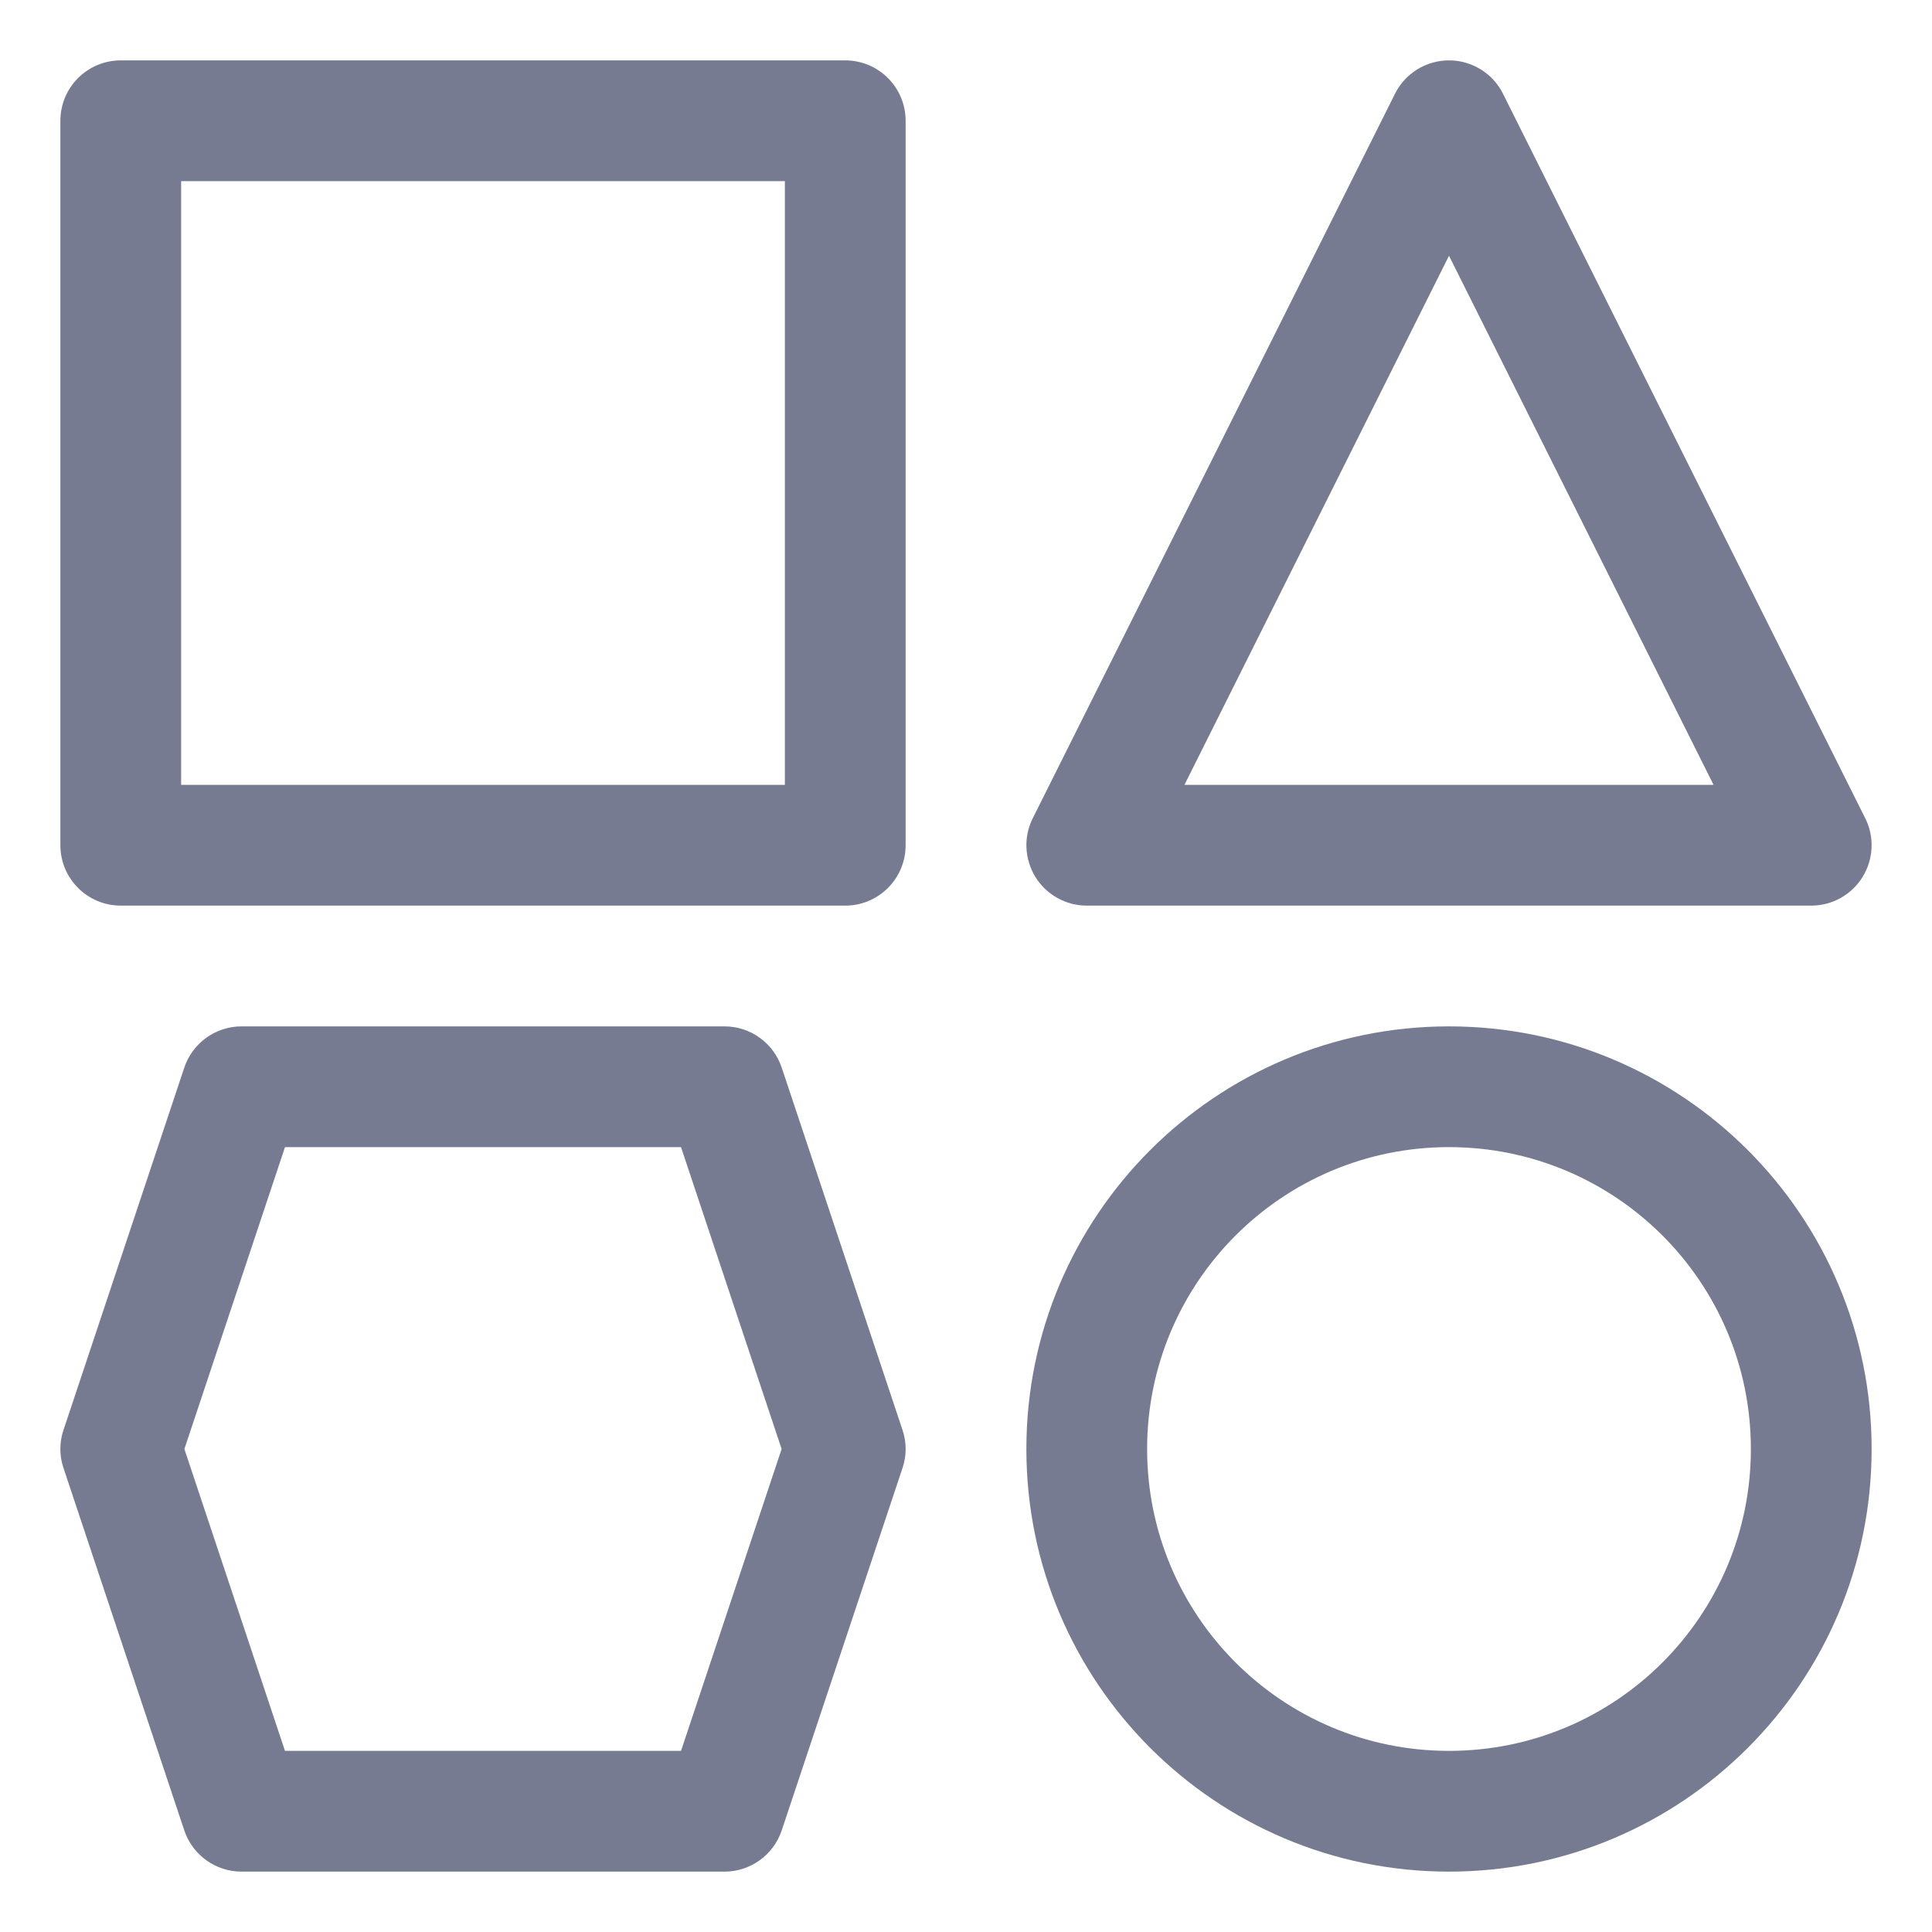 <svg width="16" height="16" viewBox="0 0 16 16" fill="none" xmlns="http://www.w3.org/2000/svg">
<path fill-rule="evenodd" clip-rule="evenodd" d="M1 0.5H7C7.276 0.5 7.5 0.724 7.5 1V7C7.5 7.276 7.276 7.5 7 7.5H1C0.724 7.5 0.5 7.276 0.5 7V1C0.5 0.724 0.724 0.5 1 0.5ZM1.5 6.5H6.5V1.5H1.5V6.5Z" fill="#777B92"/>
<path fill-rule="evenodd" clip-rule="evenodd" d="M12.447 0.776L15.447 6.776C15.525 6.931 15.516 7.115 15.425 7.263C15.334 7.41 15.173 7.5 15 7.5H9C8.827 7.5 8.666 7.41 8.575 7.263C8.484 7.115 8.475 6.931 8.553 6.776L11.553 0.776C11.637 0.607 11.811 0.5 12 0.5C12.189 0.5 12.363 0.607 12.447 0.776ZM12 2.118L9.809 6.5H14.191L12 2.118Z" fill="#777B92"/>
<path fill-rule="evenodd" clip-rule="evenodd" d="M1.526 8.842C1.594 8.638 1.785 8.5 2 8.5H6C6.215 8.5 6.406 8.638 6.474 8.842L7.474 11.842C7.509 11.944 7.509 12.056 7.474 12.158L6.474 15.158C6.406 15.362 6.215 15.5 6 15.5H2C1.785 15.5 1.594 15.362 1.526 15.158L0.526 12.158C0.491 12.056 0.491 11.944 0.526 11.842L1.526 8.842ZM2.36 9.5L1.527 12L2.36 14.5H5.64L6.473 12L5.64 9.5H2.36Z" fill="#777B92"/>
<path fill-rule="evenodd" clip-rule="evenodd" d="M12 8.5C13.933 8.5 15.5 10.067 15.5 12C15.5 13.933 13.933 15.5 12 15.5C10.067 15.5 8.5 13.933 8.5 12C8.5 10.067 10.067 8.5 12 8.5ZM9.5 12C9.5 13.381 10.619 14.5 12 14.5C13.381 14.5 14.5 13.381 14.5 12C14.5 10.619 13.381 9.5 12 9.5C10.619 9.5 9.5 10.619 9.5 12Z" fill="#777B92"/>
</svg>
